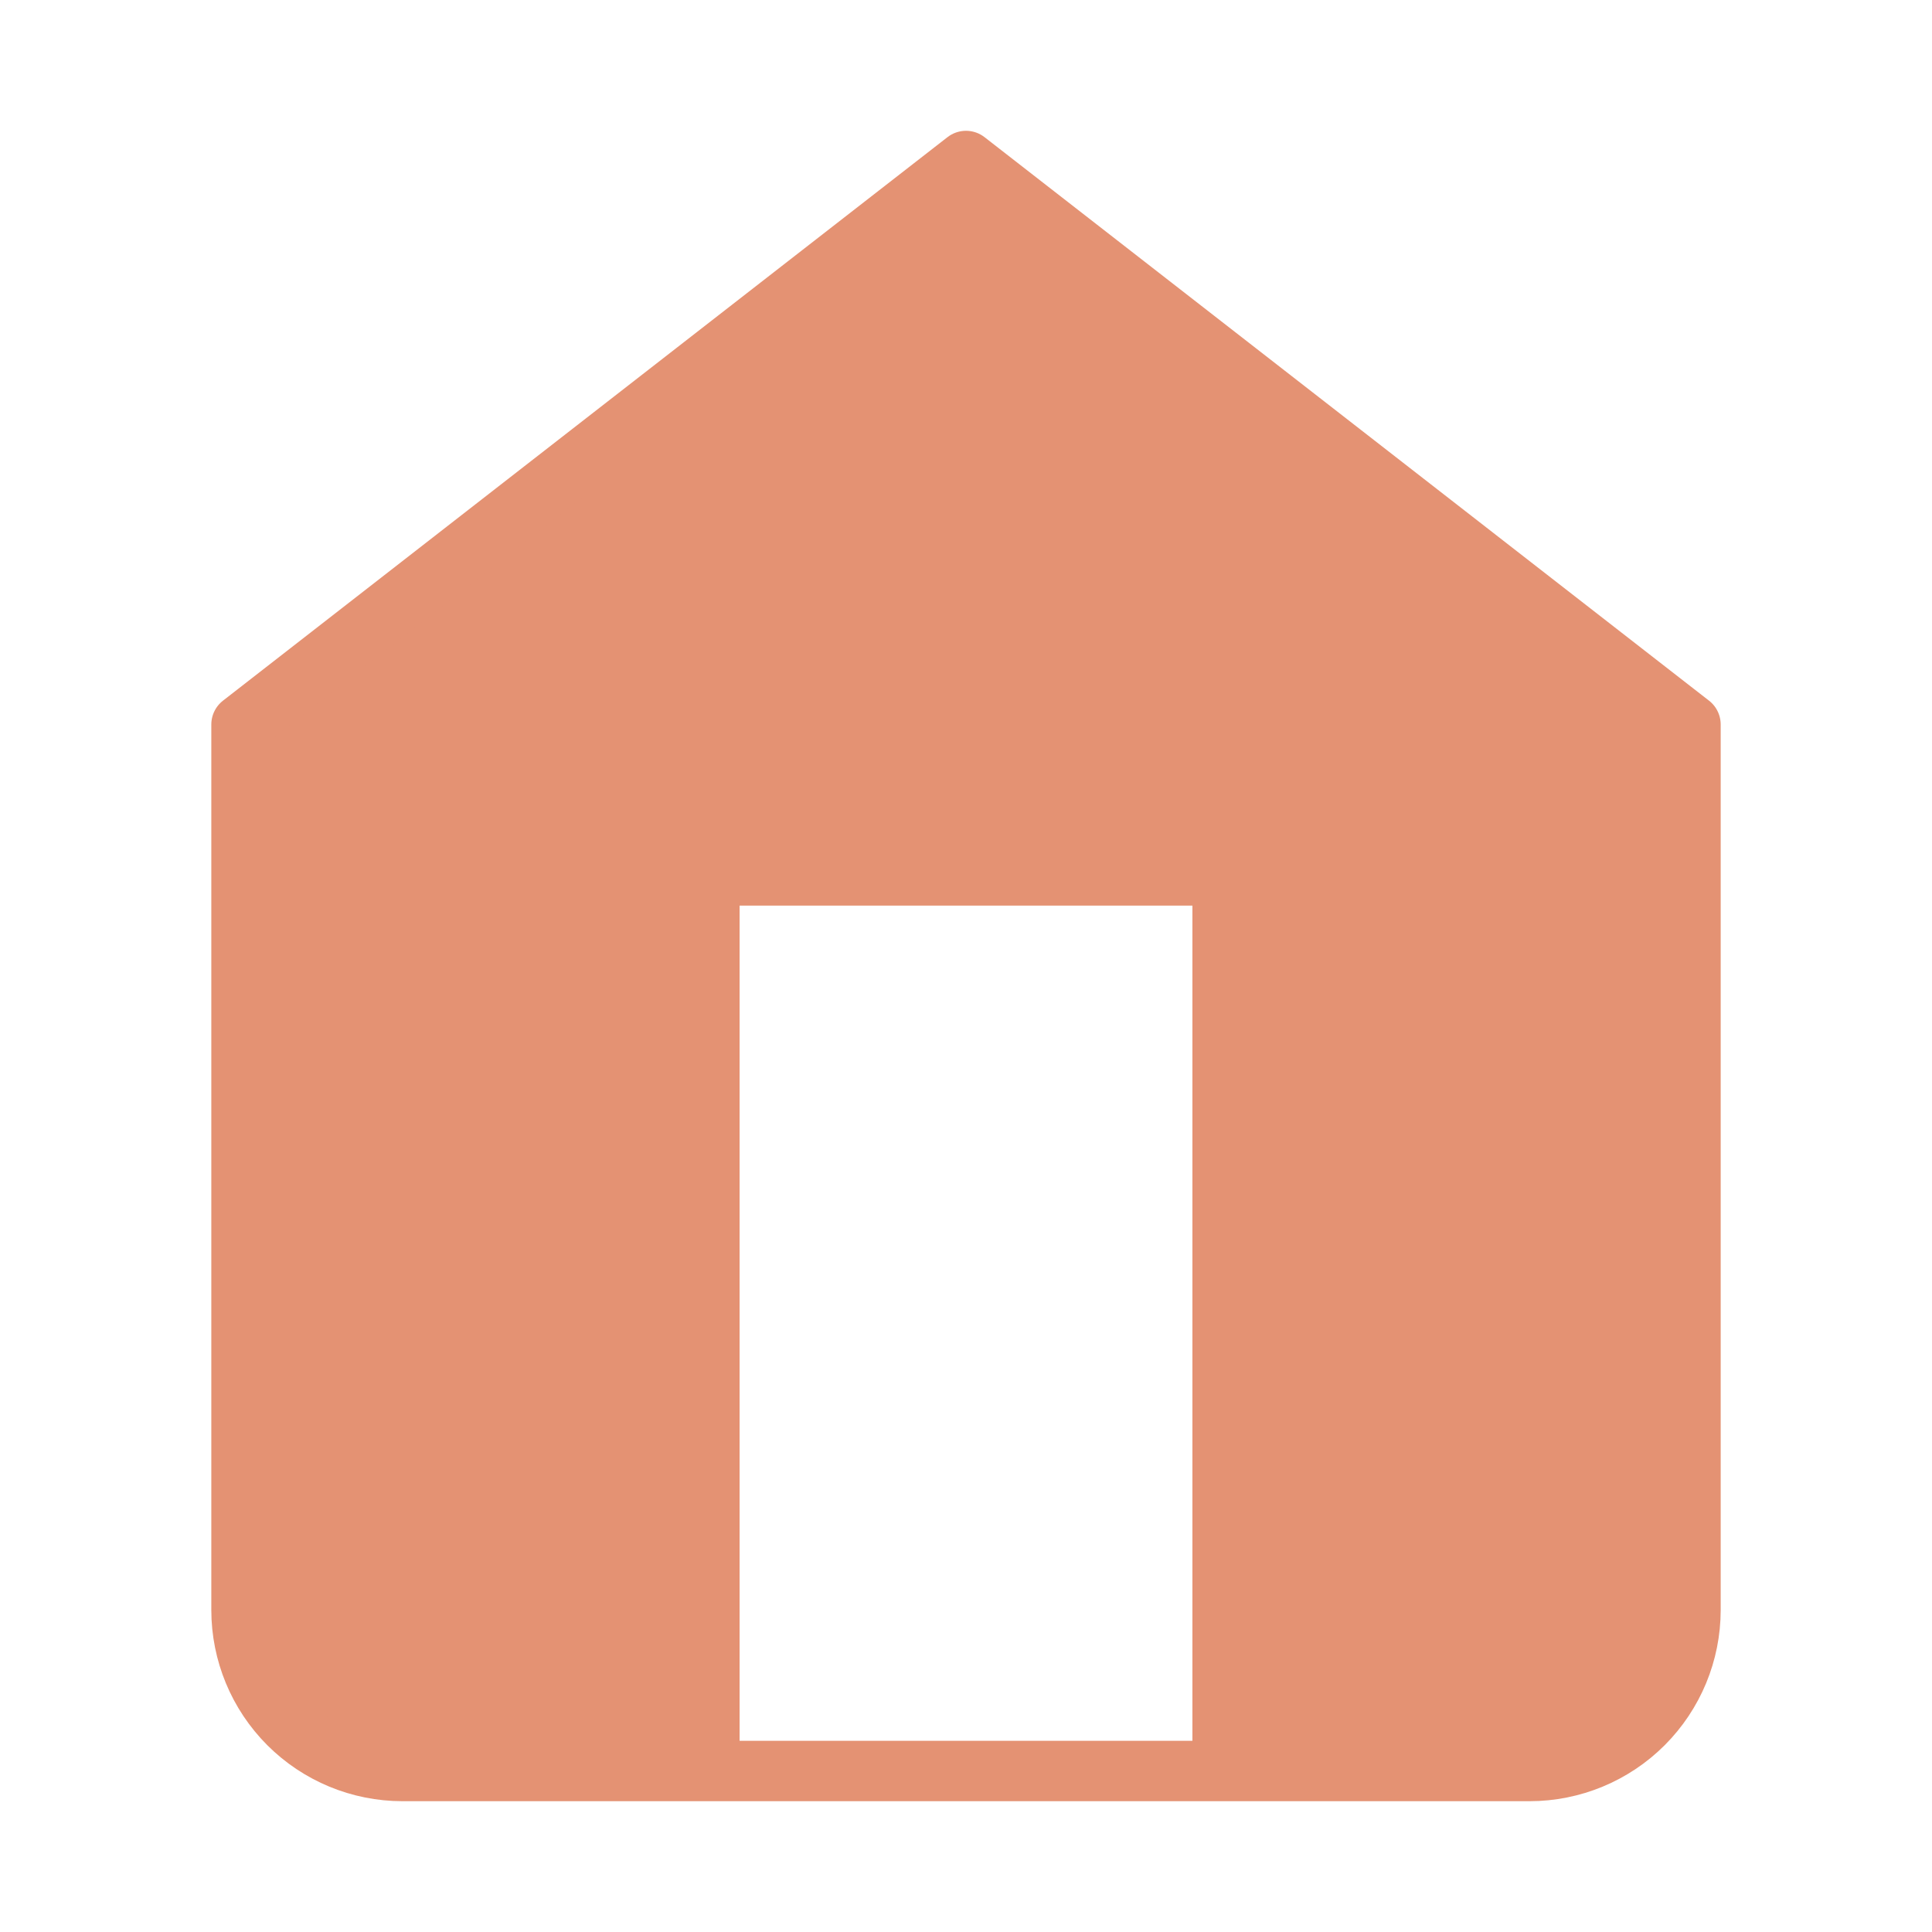 <svg width="64" height="64" viewBox="0 0 64 64" fill="none" xmlns="http://www.w3.org/2000/svg">
<path d="M9.5 57L8 53V25L8.5 23.5L32 5.5L55.5 23.5L56 25V52.5L55.5 55.5L53 58.5H40V29.5H24V58.5H12L9.5 57Z" fill="#E49273" stroke="#E49273"/>
<path d="M8 24L32 5.333L56 24V53.333C56 54.748 55.438 56.104 54.438 57.105C53.438 58.105 52.081 58.667 50.667 58.667H13.333C11.919 58.667 10.562 58.105 9.562 57.105C8.562 56.104 8 54.748 8 53.333V24Z" stroke="#E49273" stroke-width="2" stroke-linecap="round" stroke-linejoin="round"/>
</svg>
